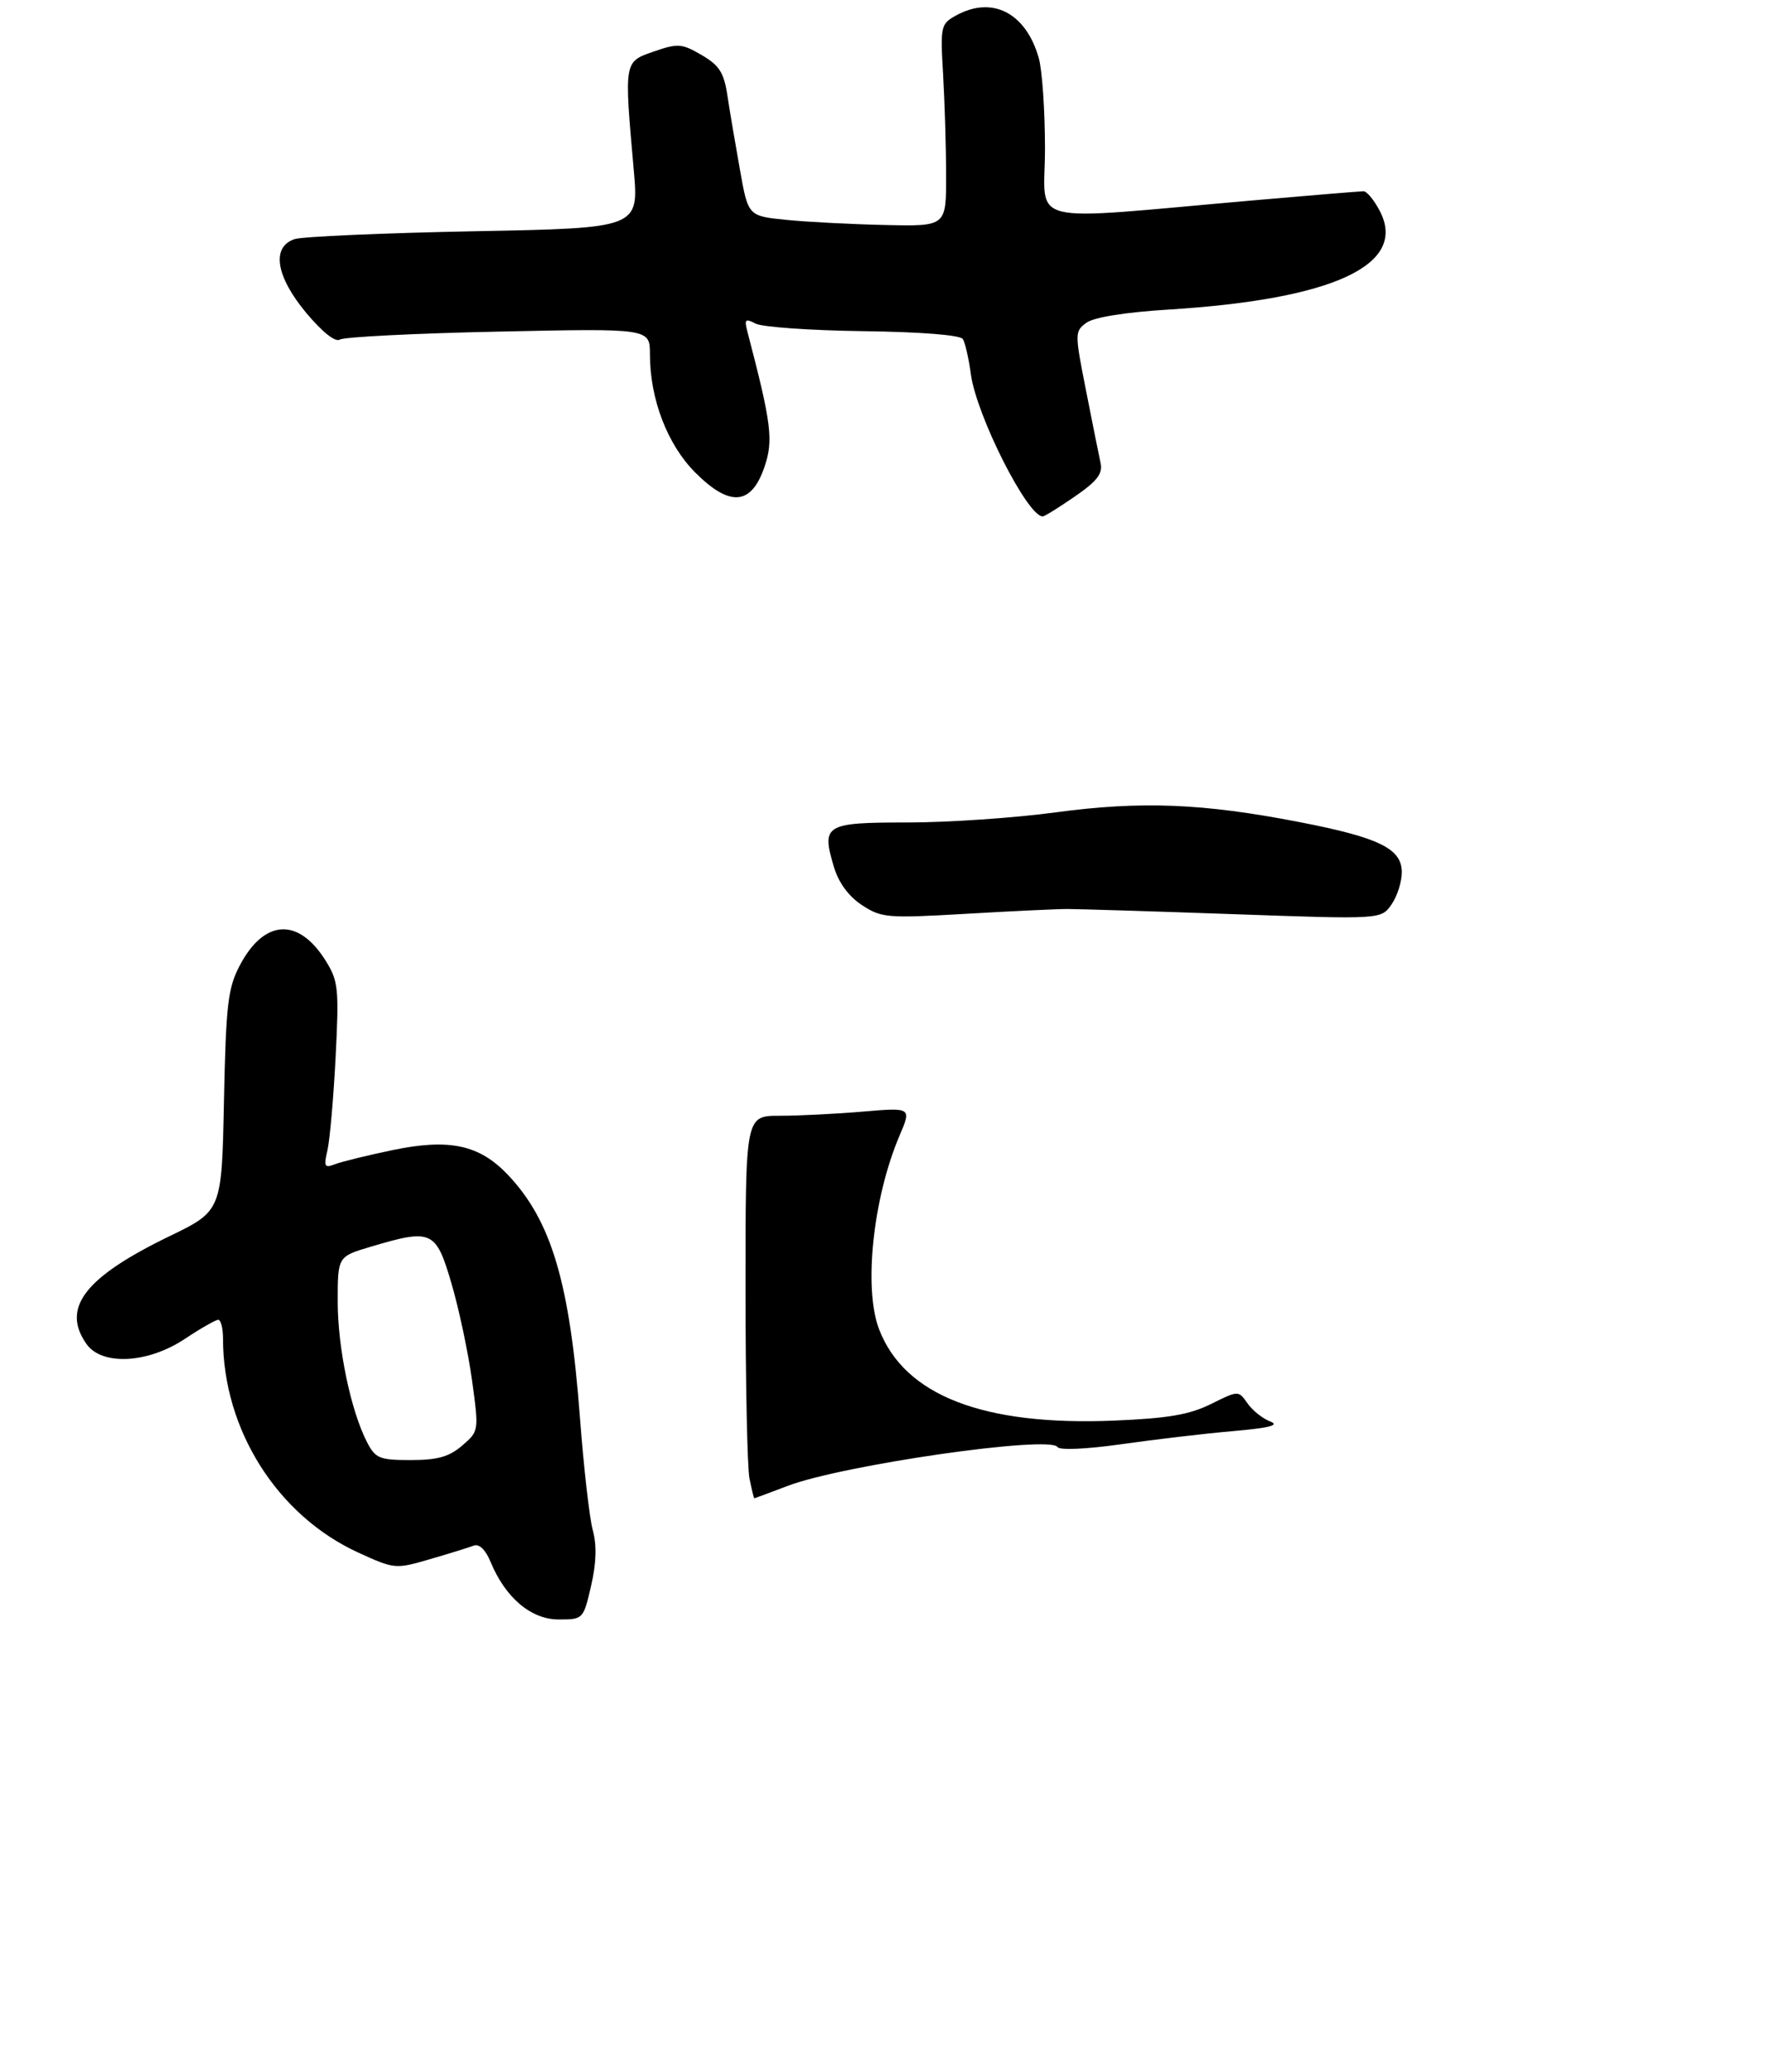 <?xml version="1.0" encoding="UTF-8" standalone="no"?>
<!DOCTYPE svg PUBLIC "-//W3C//DTD SVG 1.1//EN" "http://www.w3.org/Graphics/SVG/1.1/DTD/svg11.dtd" >
<svg xmlns="http://www.w3.org/2000/svg" xmlns:xlink="http://www.w3.org/1999/xlink" version="1.1" viewBox="0 0 277 325">
 <g >
 <path fill="currentColor"
d=" M 92.76 248.75 C 93.59 245.17 93.68 242.39 93.03 240.00 C 92.51 238.07 91.61 230.20 91.03 222.50 C 89.43 201.15 86.55 191.46 79.68 184.23 C 75.22 179.55 70.52 178.54 61.68 180.37 C 57.73 181.19 53.65 182.19 52.60 182.59 C 50.93 183.24 50.78 182.99 51.39 180.41 C 51.76 178.81 52.34 172.25 52.67 165.83 C 53.22 155.12 53.10 153.89 51.16 150.76 C 46.87 143.83 41.44 144.12 37.59 151.50 C 35.76 155.01 35.46 157.61 35.15 172.71 C 34.80 189.92 34.80 189.92 26.56 193.91 C 13.30 200.33 9.60 205.13 13.56 210.78 C 15.97 214.23 23.19 213.86 29.00 210.00 C 31.48 208.35 33.84 207.01 34.25 207.00 C 34.66 207.00 35.00 208.33 35.00 209.95 C 35.00 224.23 43.54 237.72 56.25 243.52 C 61.91 246.11 62.07 246.12 67.46 244.55 C 70.47 243.68 73.55 242.72 74.32 242.43 C 75.21 242.09 76.18 243.02 77.00 244.99 C 79.32 250.60 83.35 254.00 87.67 254.00 C 91.52 254.00 91.55 253.97 92.76 248.75 Z  M 167.50 142.57 C 169.15 142.57 180.90 142.93 193.62 143.38 C 216.74 144.20 216.74 144.20 218.37 141.88 C 219.27 140.60 220.00 138.32 220.00 136.80 C 220.00 133.10 216.44 131.36 203.90 128.93 C 188.74 125.99 179.09 125.61 165.70 127.41 C 159.21 128.29 148.73 129.00 142.42 129.00 C 129.45 129.00 128.89 129.34 130.88 135.99 C 131.61 138.44 133.19 140.59 135.26 141.95 C 138.32 143.96 139.23 144.04 151.50 143.33 C 158.65 142.91 165.85 142.57 167.50 142.57 Z  M 168.66 77.89 C 172.17 75.48 173.09 74.29 172.73 72.64 C 172.47 71.46 171.44 66.34 170.44 61.25 C 168.65 52.21 168.66 51.97 170.51 50.62 C 171.68 49.76 176.61 48.97 183.45 48.55 C 209.29 46.94 220.91 41.54 216.57 33.14 C 215.68 31.41 214.52 30.00 213.99 30.00 C 213.46 30.00 205.71 30.64 196.77 31.42 C 160.09 34.62 164.00 35.59 164.00 23.31 C 164.00 17.36 163.56 10.96 163.02 9.08 C 160.99 1.99 155.71 -0.71 150.02 2.44 C 147.64 3.76 147.56 4.13 148.01 11.66 C 148.26 15.97 148.48 23.10 148.48 27.50 C 148.50 35.50 148.50 35.50 139.00 35.29 C 133.78 35.18 126.78 34.82 123.46 34.49 C 117.42 33.89 117.42 33.89 116.14 26.69 C 115.43 22.74 114.54 17.50 114.17 15.05 C 113.62 11.39 112.91 10.26 110.11 8.63 C 107.00 6.82 106.39 6.77 102.61 8.08 C 97.91 9.71 97.94 9.50 99.46 26.64 C 100.27 35.78 100.27 35.78 74.39 36.27 C 60.15 36.55 47.49 37.10 46.25 37.50 C 42.54 38.71 43.28 43.36 48.09 49.11 C 50.61 52.11 52.63 53.71 53.34 53.26 C 53.98 52.85 65.19 52.28 78.25 52.01 C 102.00 51.50 102.00 51.50 102.00 55.57 C 102.00 62.59 104.74 69.74 109.12 74.12 C 114.53 79.53 117.88 79.28 119.95 73.31 C 121.41 69.09 121.09 66.50 117.33 52.14 C 116.78 50.07 116.94 49.90 118.60 50.76 C 119.65 51.30 127.24 51.83 135.48 51.94 C 144.61 52.06 150.72 52.55 151.11 53.18 C 151.47 53.76 152.04 56.24 152.37 58.71 C 153.26 65.21 161.25 81.00 163.64 81.00 C 163.92 81.00 166.18 79.60 168.66 77.89 Z  M 117.62 231.88 C 117.28 230.16 117.00 216.66 117.00 201.88 C 117.00 175.00 117.00 175.00 122.35 175.00 C 125.29 175.00 131.15 174.71 135.38 174.35 C 143.06 173.70 143.06 173.70 141.18 178.10 C 137.00 187.90 135.50 202.09 137.97 208.50 C 141.96 218.87 154.31 223.66 174.84 222.81 C 183.28 222.46 186.65 221.89 190.03 220.22 C 194.36 218.07 194.36 218.07 195.79 220.11 C 196.57 221.23 198.18 222.51 199.36 222.95 C 200.89 223.53 199.23 223.96 193.50 224.46 C 189.10 224.84 181.23 225.77 176.02 226.51 C 170.50 227.29 166.30 227.48 165.97 226.96 C 164.81 225.08 132.27 229.76 123.62 233.05 C 120.80 234.12 118.44 235.00 118.38 235.00 C 118.31 235.00 117.97 233.59 117.62 231.88 Z  M 57.61 226.21 C 55.06 221.28 53.00 211.42 53.00 204.14 C 53.00 197.08 53.00 197.08 58.18 195.54 C 67.77 192.69 68.41 192.97 70.84 201.25 C 72.02 205.24 73.47 212.09 74.08 216.48 C 75.17 224.45 75.17 224.46 72.53 226.73 C 70.49 228.49 68.66 229.00 64.47 229.00 C 59.55 229.00 58.92 228.74 57.61 226.21 Z "/>
</g>
</svg>